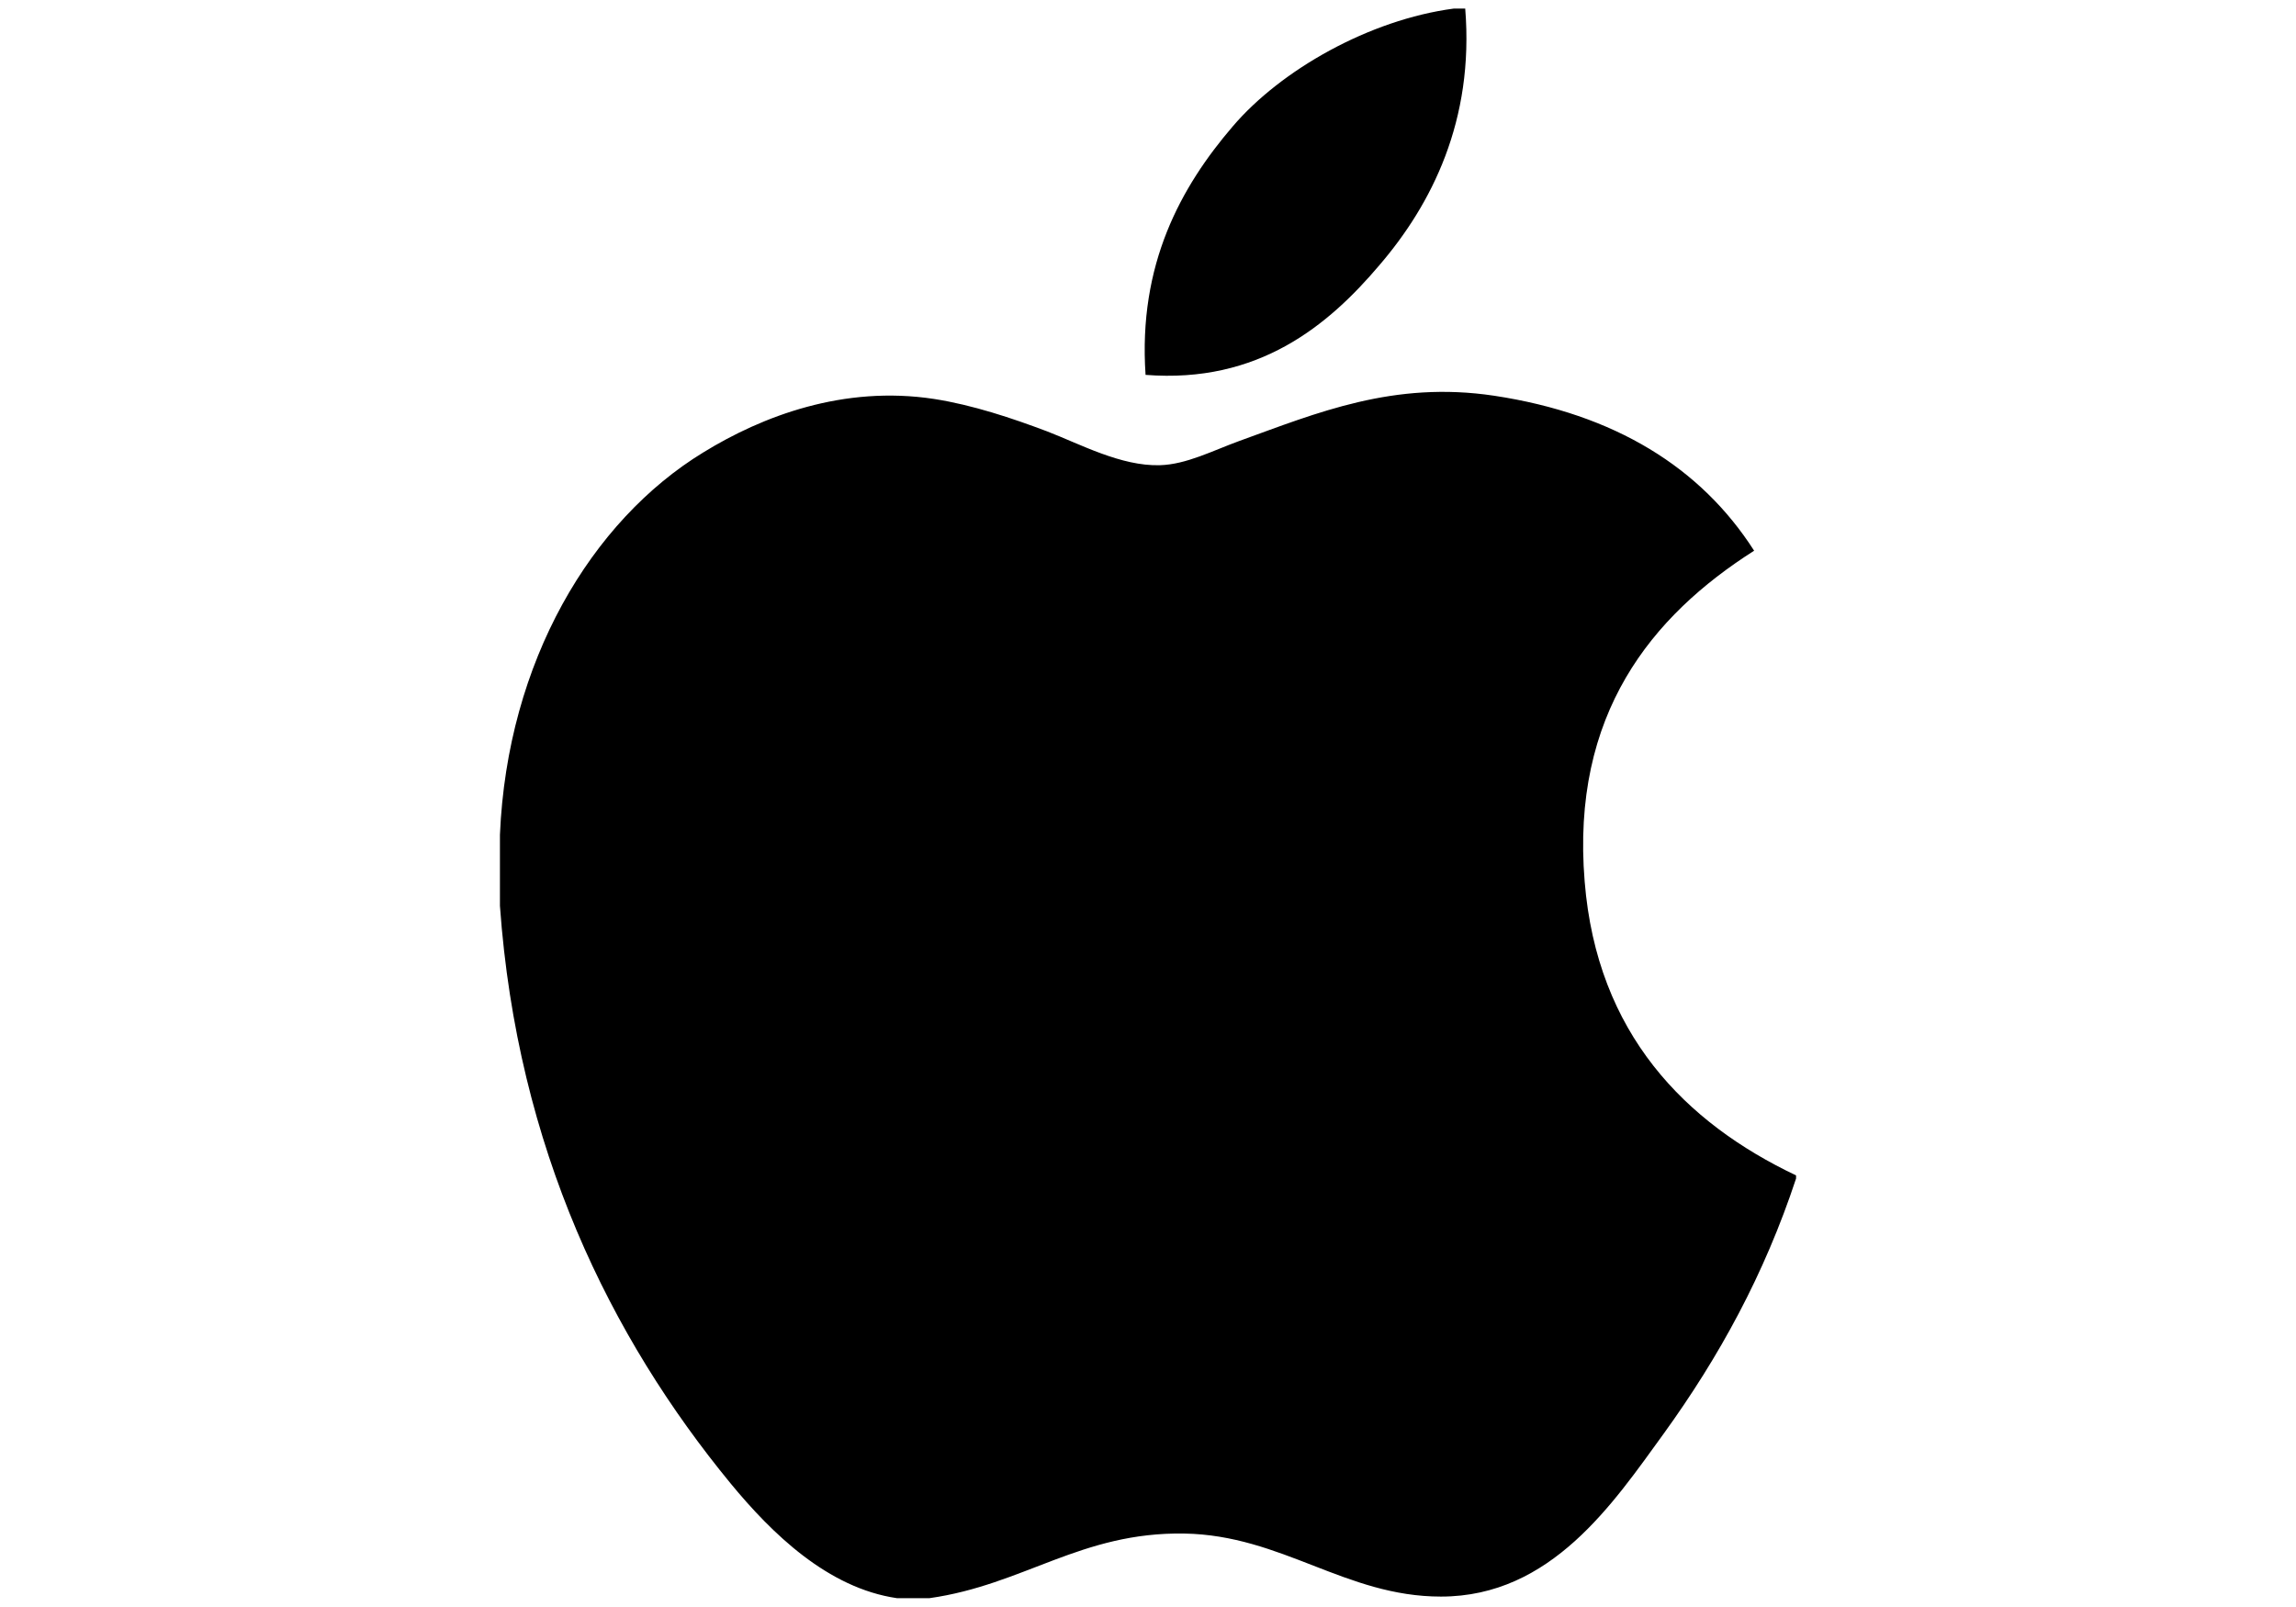 <svg width="50" height="35" viewBox="0 0 50 62" fill="none" xmlns="http://www.w3.org/2000/svg">
<path d="M36.801 0.33H37.237C37.587 4.655 35.937 7.887 33.93 10.227C31.962 12.551 29.266 14.805 24.906 14.463C24.615 10.2 26.268 7.208 28.272 4.873C30.13 2.697 33.537 0.761 36.801 0.33ZM50 45.348V45.469C48.775 49.18 47.027 52.36 44.894 55.312C42.947 57.992 40.561 61.598 36.3 61.598C32.619 61.598 30.173 59.23 26.4 59.166C22.409 59.101 20.214 61.145 16.565 61.66H15.321C12.641 61.272 10.479 59.15 8.903 57.238C4.258 51.587 0.668 44.289 0 34.95V32.205C0.283 25.521 3.531 20.086 7.848 17.453C10.126 16.052 13.258 14.859 16.746 15.392C18.24 15.624 19.767 16.136 21.106 16.642C22.374 17.129 23.96 17.994 25.463 17.948C26.481 17.918 27.494 17.388 28.52 17.014C31.525 15.928 34.472 14.684 38.355 15.268C43.022 15.974 46.335 18.048 48.382 21.247C44.433 23.76 41.312 27.546 41.845 34.012C42.319 39.886 45.734 43.322 50 45.348Z" fill="black"/>
</svg>

